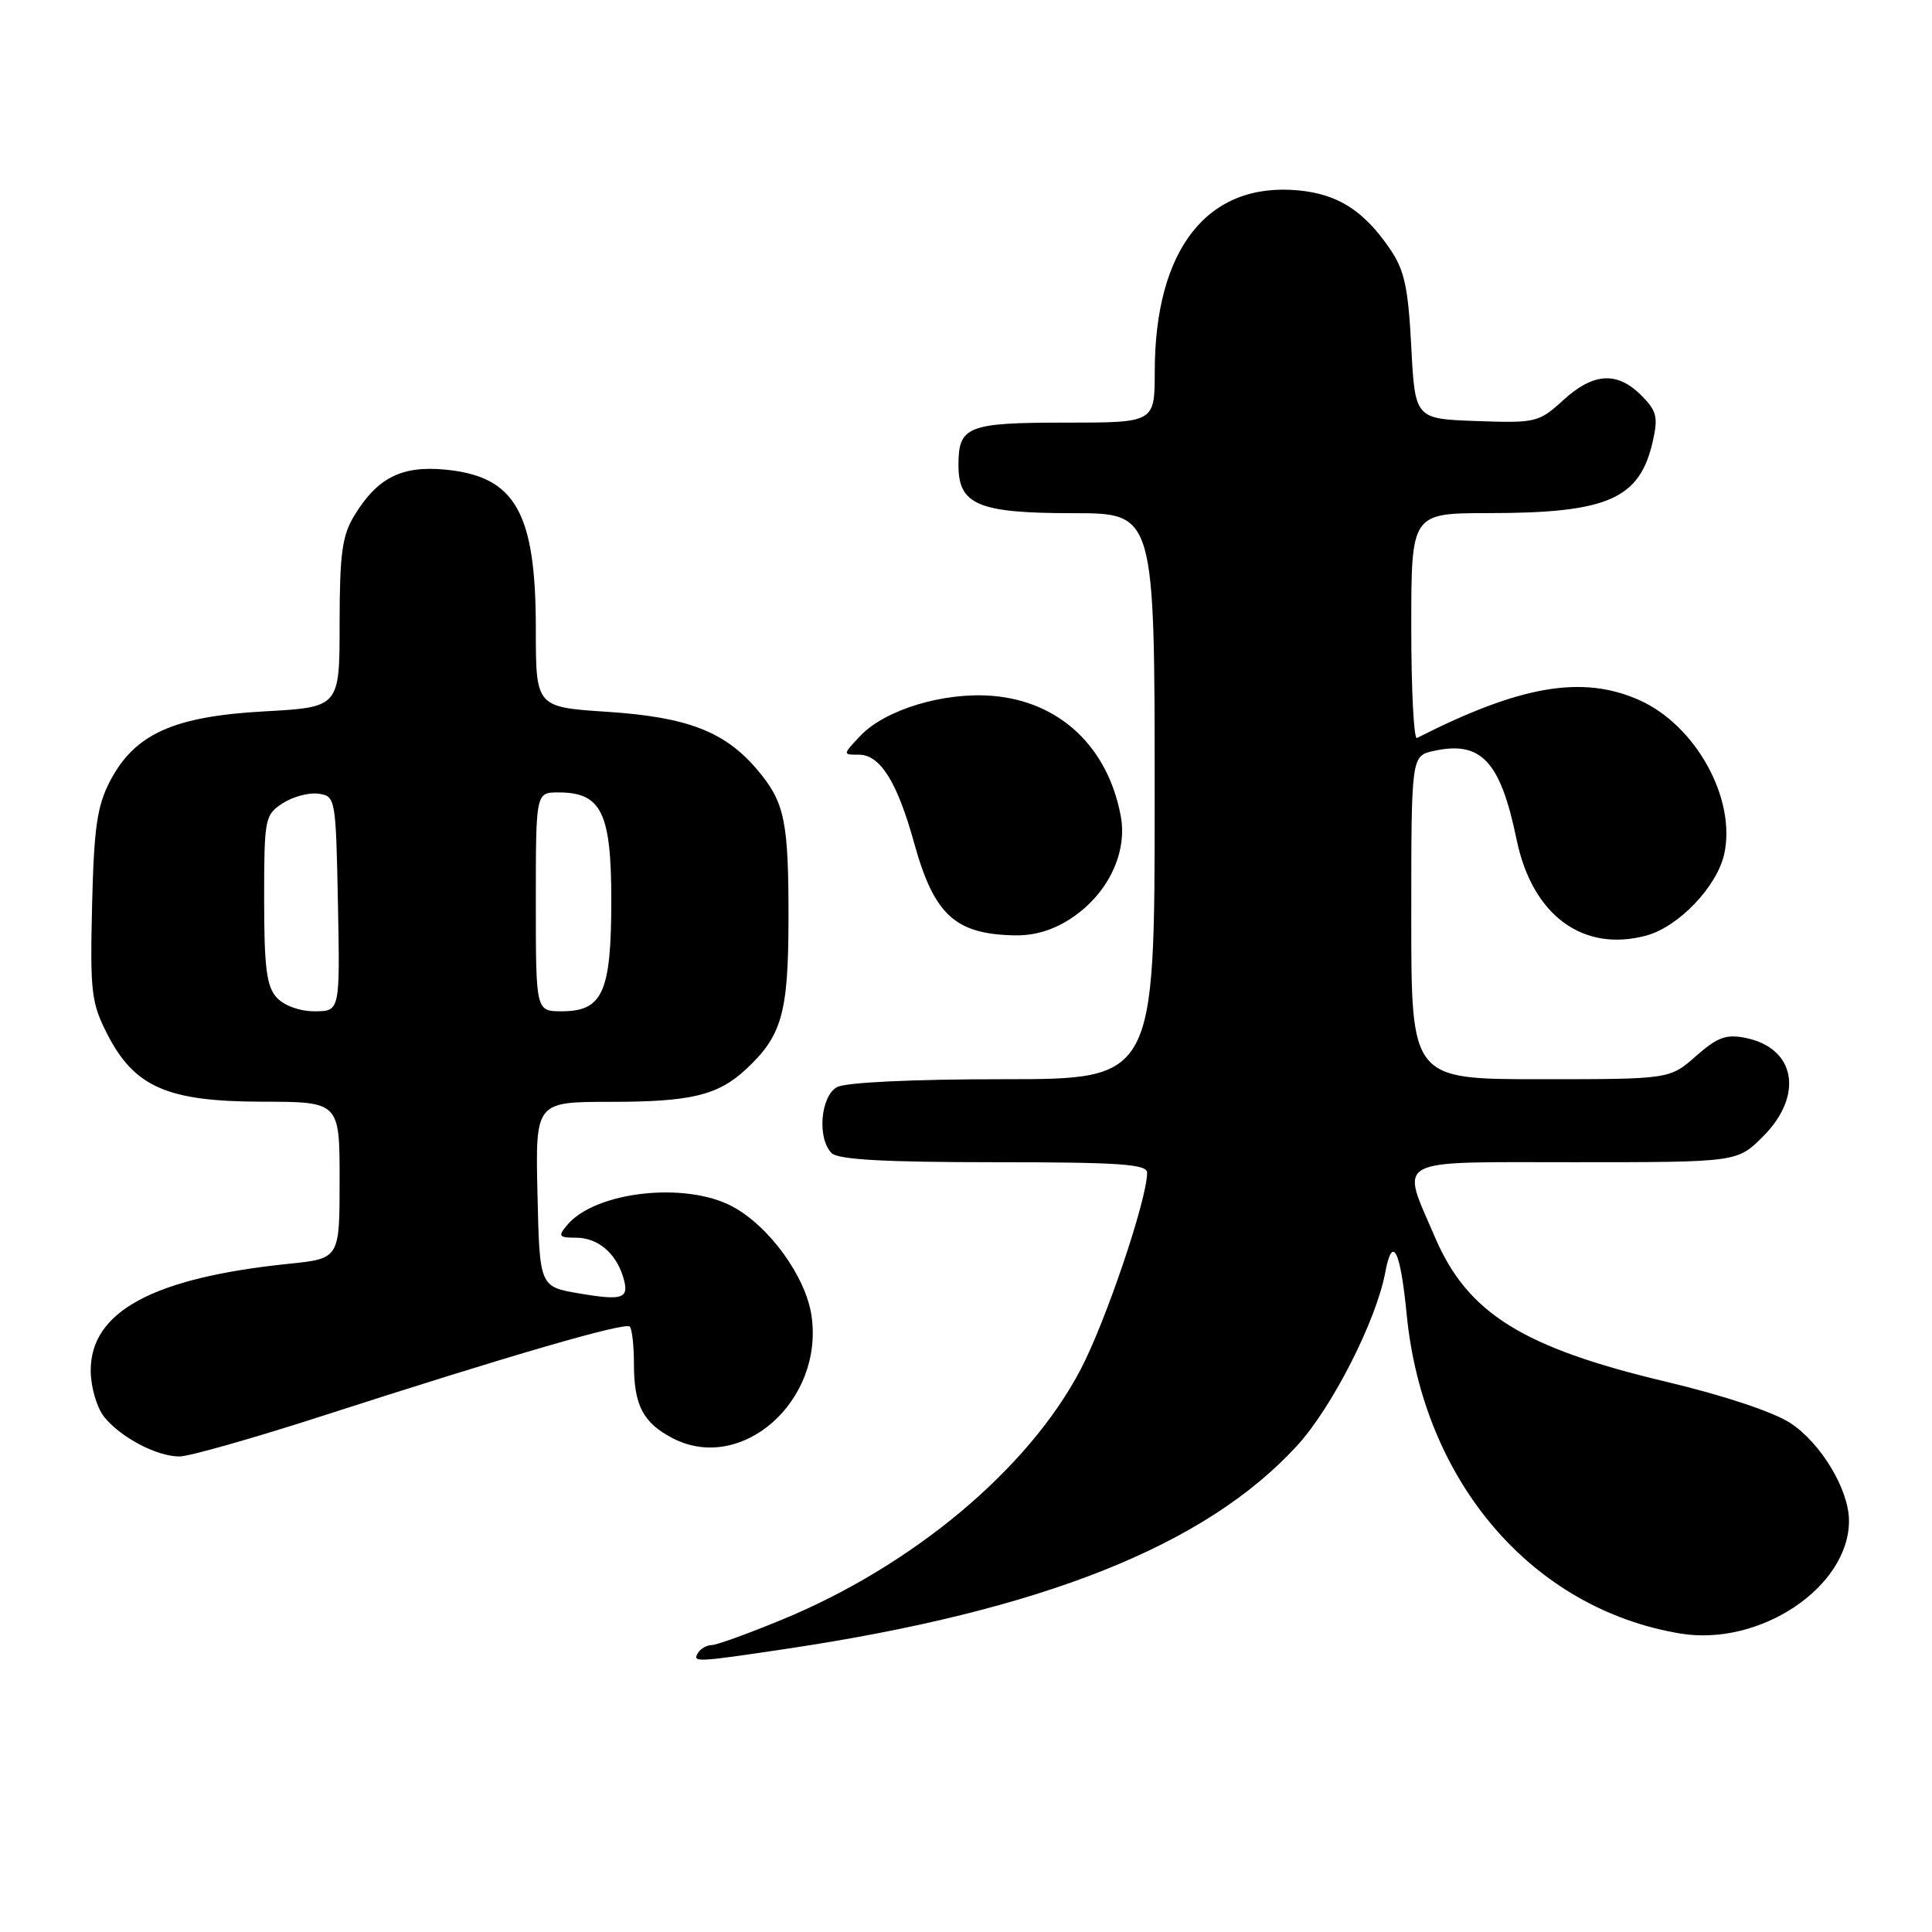 <?xml version="1.0" encoding="UTF-8" standalone="no"?>
<!DOCTYPE svg PUBLIC "-//W3C//DTD SVG 1.1//EN" "http://www.w3.org/Graphics/SVG/1.1/DTD/svg11.dtd" >
<svg xmlns="http://www.w3.org/2000/svg" xmlns:xlink="http://www.w3.org/1999/xlink" version="1.1" viewBox="0 0 256 256">
 <g >
 <path fill="currentColor"
d=" M 104.26 218.47 C 138.11 213.41 159.74 204.80 171.86 191.57 C 176.51 186.49 182.35 175.02 183.55 168.62 C 184.50 163.53 185.55 165.58 186.39 174.14 C 188.55 196.32 203.00 213.18 222.64 216.45 C 233.19 218.20 245.00 210.31 245.00 201.51 C 245.00 197.40 241.29 191.22 237.23 188.56 C 235.01 187.10 228.37 184.89 220.78 183.09 C 201.77 178.57 194.47 174.02 190.17 164.00 C 185.56 153.26 184.19 154.00 208.58 154.00 C 230.20 154.00 230.20 154.00 233.60 150.60 C 239.03 145.17 237.95 138.90 231.35 137.54 C 228.75 137.00 227.60 137.41 224.72 139.94 C 221.24 143.00 221.24 143.00 204.12 143.00 C 187.00 143.00 187.00 143.00 187.00 121.58 C 187.00 100.16 187.00 100.16 189.98 99.50 C 196.27 98.12 198.81 100.85 200.96 111.26 C 203.02 121.26 209.73 126.23 218.13 123.97 C 222.42 122.81 227.51 117.49 228.47 113.16 C 230.08 105.82 224.68 96.07 217.18 92.75 C 209.65 89.42 201.44 90.83 187.75 97.79 C 187.34 98.00 187.00 91.38 187.00 83.08 C 187.00 68.00 187.00 68.00 197.25 67.99 C 213.05 67.99 217.28 66.13 219.01 58.45 C 219.73 55.26 219.52 54.43 217.47 52.38 C 214.27 49.18 211.12 49.38 207.12 53.04 C 203.91 55.97 203.50 56.07 195.65 55.79 C 187.50 55.50 187.50 55.50 187.00 45.93 C 186.59 38.02 186.09 35.76 184.14 32.93 C 180.70 27.91 177.28 25.73 172.07 25.23 C 160.05 24.08 153.02 32.94 153.01 49.25 C 153.00 56.00 153.00 56.00 141.20 56.00 C 128.18 56.00 127.00 56.47 127.00 61.64 C 127.00 66.90 129.63 68.00 142.22 68.00 C 153.00 68.00 153.00 68.00 153.00 105.50 C 153.00 143.00 153.00 143.00 132.93 143.00 C 121.01 143.00 112.08 143.42 110.93 144.04 C 108.72 145.22 108.25 150.85 110.20 152.80 C 111.05 153.65 117.24 154.00 131.70 154.00 C 148.35 154.00 152.00 154.25 152.00 155.39 C 152.00 158.90 146.52 175.12 143.19 181.46 C 136.28 194.65 120.97 207.47 103.60 214.62 C 99.15 216.46 94.96 217.97 94.31 217.98 C 93.65 217.99 92.84 218.45 92.50 219.00 C 91.70 220.30 92.15 220.28 104.26 218.47 Z  M 42.77 187.60 C 67.54 179.60 82.83 175.16 83.45 175.78 C 83.75 176.09 84.00 178.31 84.00 180.73 C 84.00 186.22 85.21 188.54 89.15 190.58 C 98.29 195.30 109.22 185.60 107.52 174.28 C 106.74 169.11 101.89 162.44 97.02 159.85 C 90.76 156.53 78.82 157.89 75.13 162.35 C 73.91 163.81 74.05 164.00 76.31 164.00 C 79.15 164.00 81.53 165.95 82.53 169.08 C 83.47 172.07 82.67 172.39 76.77 171.39 C 71.50 170.50 71.50 170.50 71.22 158.25 C 70.94 146.00 70.94 146.00 80.90 146.00 C 91.56 146.00 95.13 145.14 98.85 141.68 C 103.59 137.27 104.45 134.26 104.48 122.00 C 104.50 108.80 104.00 106.34 100.37 102.03 C 96.10 96.95 91.11 95.02 80.49 94.32 C 71.00 93.70 71.00 93.70 71.00 83.32 C 71.00 67.90 68.29 63.12 59.03 62.23 C 53.23 61.67 50.01 63.29 46.96 68.30 C 45.33 70.96 45.01 73.36 45.00 82.60 C 45.00 93.71 45.00 93.71 35.04 94.26 C 23.00 94.92 17.84 97.25 14.58 103.50 C 12.86 106.81 12.45 109.67 12.20 120.00 C 11.93 131.41 12.10 132.89 14.20 137.00 C 17.82 144.06 22.16 145.96 34.75 145.98 C 45.00 146.00 45.00 146.00 45.00 156.38 C 45.00 166.77 45.00 166.77 38.25 167.46 C 20.24 169.32 11.98 173.79 12.02 181.65 C 12.03 183.77 12.82 186.49 13.77 187.70 C 15.91 190.42 20.75 192.99 23.77 192.99 C 25.02 193.00 33.57 190.57 42.77 187.60 Z  M 142.12 121.56 C 146.84 118.35 149.40 112.98 148.51 108.15 C 146.80 98.95 140.41 92.95 131.54 92.21 C 125.06 91.67 117.25 94.04 113.97 97.53 C 111.65 100.00 111.65 100.00 113.80 100.00 C 116.63 100.00 118.88 103.59 121.13 111.70 C 123.77 121.25 126.58 123.81 134.52 123.94 C 137.21 123.98 139.72 123.19 142.12 121.56 Z  M 36.65 132.17 C 35.32 130.70 35.00 128.16 35.00 119.19 C 35.00 108.48 35.09 107.98 37.44 106.45 C 38.79 105.57 40.92 104.99 42.19 105.17 C 44.46 105.49 44.50 105.72 44.78 119.75 C 45.05 134.00 45.05 134.00 41.68 134.00 C 39.69 134.00 37.64 133.25 36.65 132.17 Z  M 71.00 119.50 C 71.00 105.00 71.00 105.00 74.00 105.00 C 79.69 105.00 81.00 107.68 81.00 119.28 C 81.00 131.46 79.87 134.00 74.44 134.00 C 71.00 134.00 71.00 134.00 71.00 119.50 Z "/>
</g>
</svg>